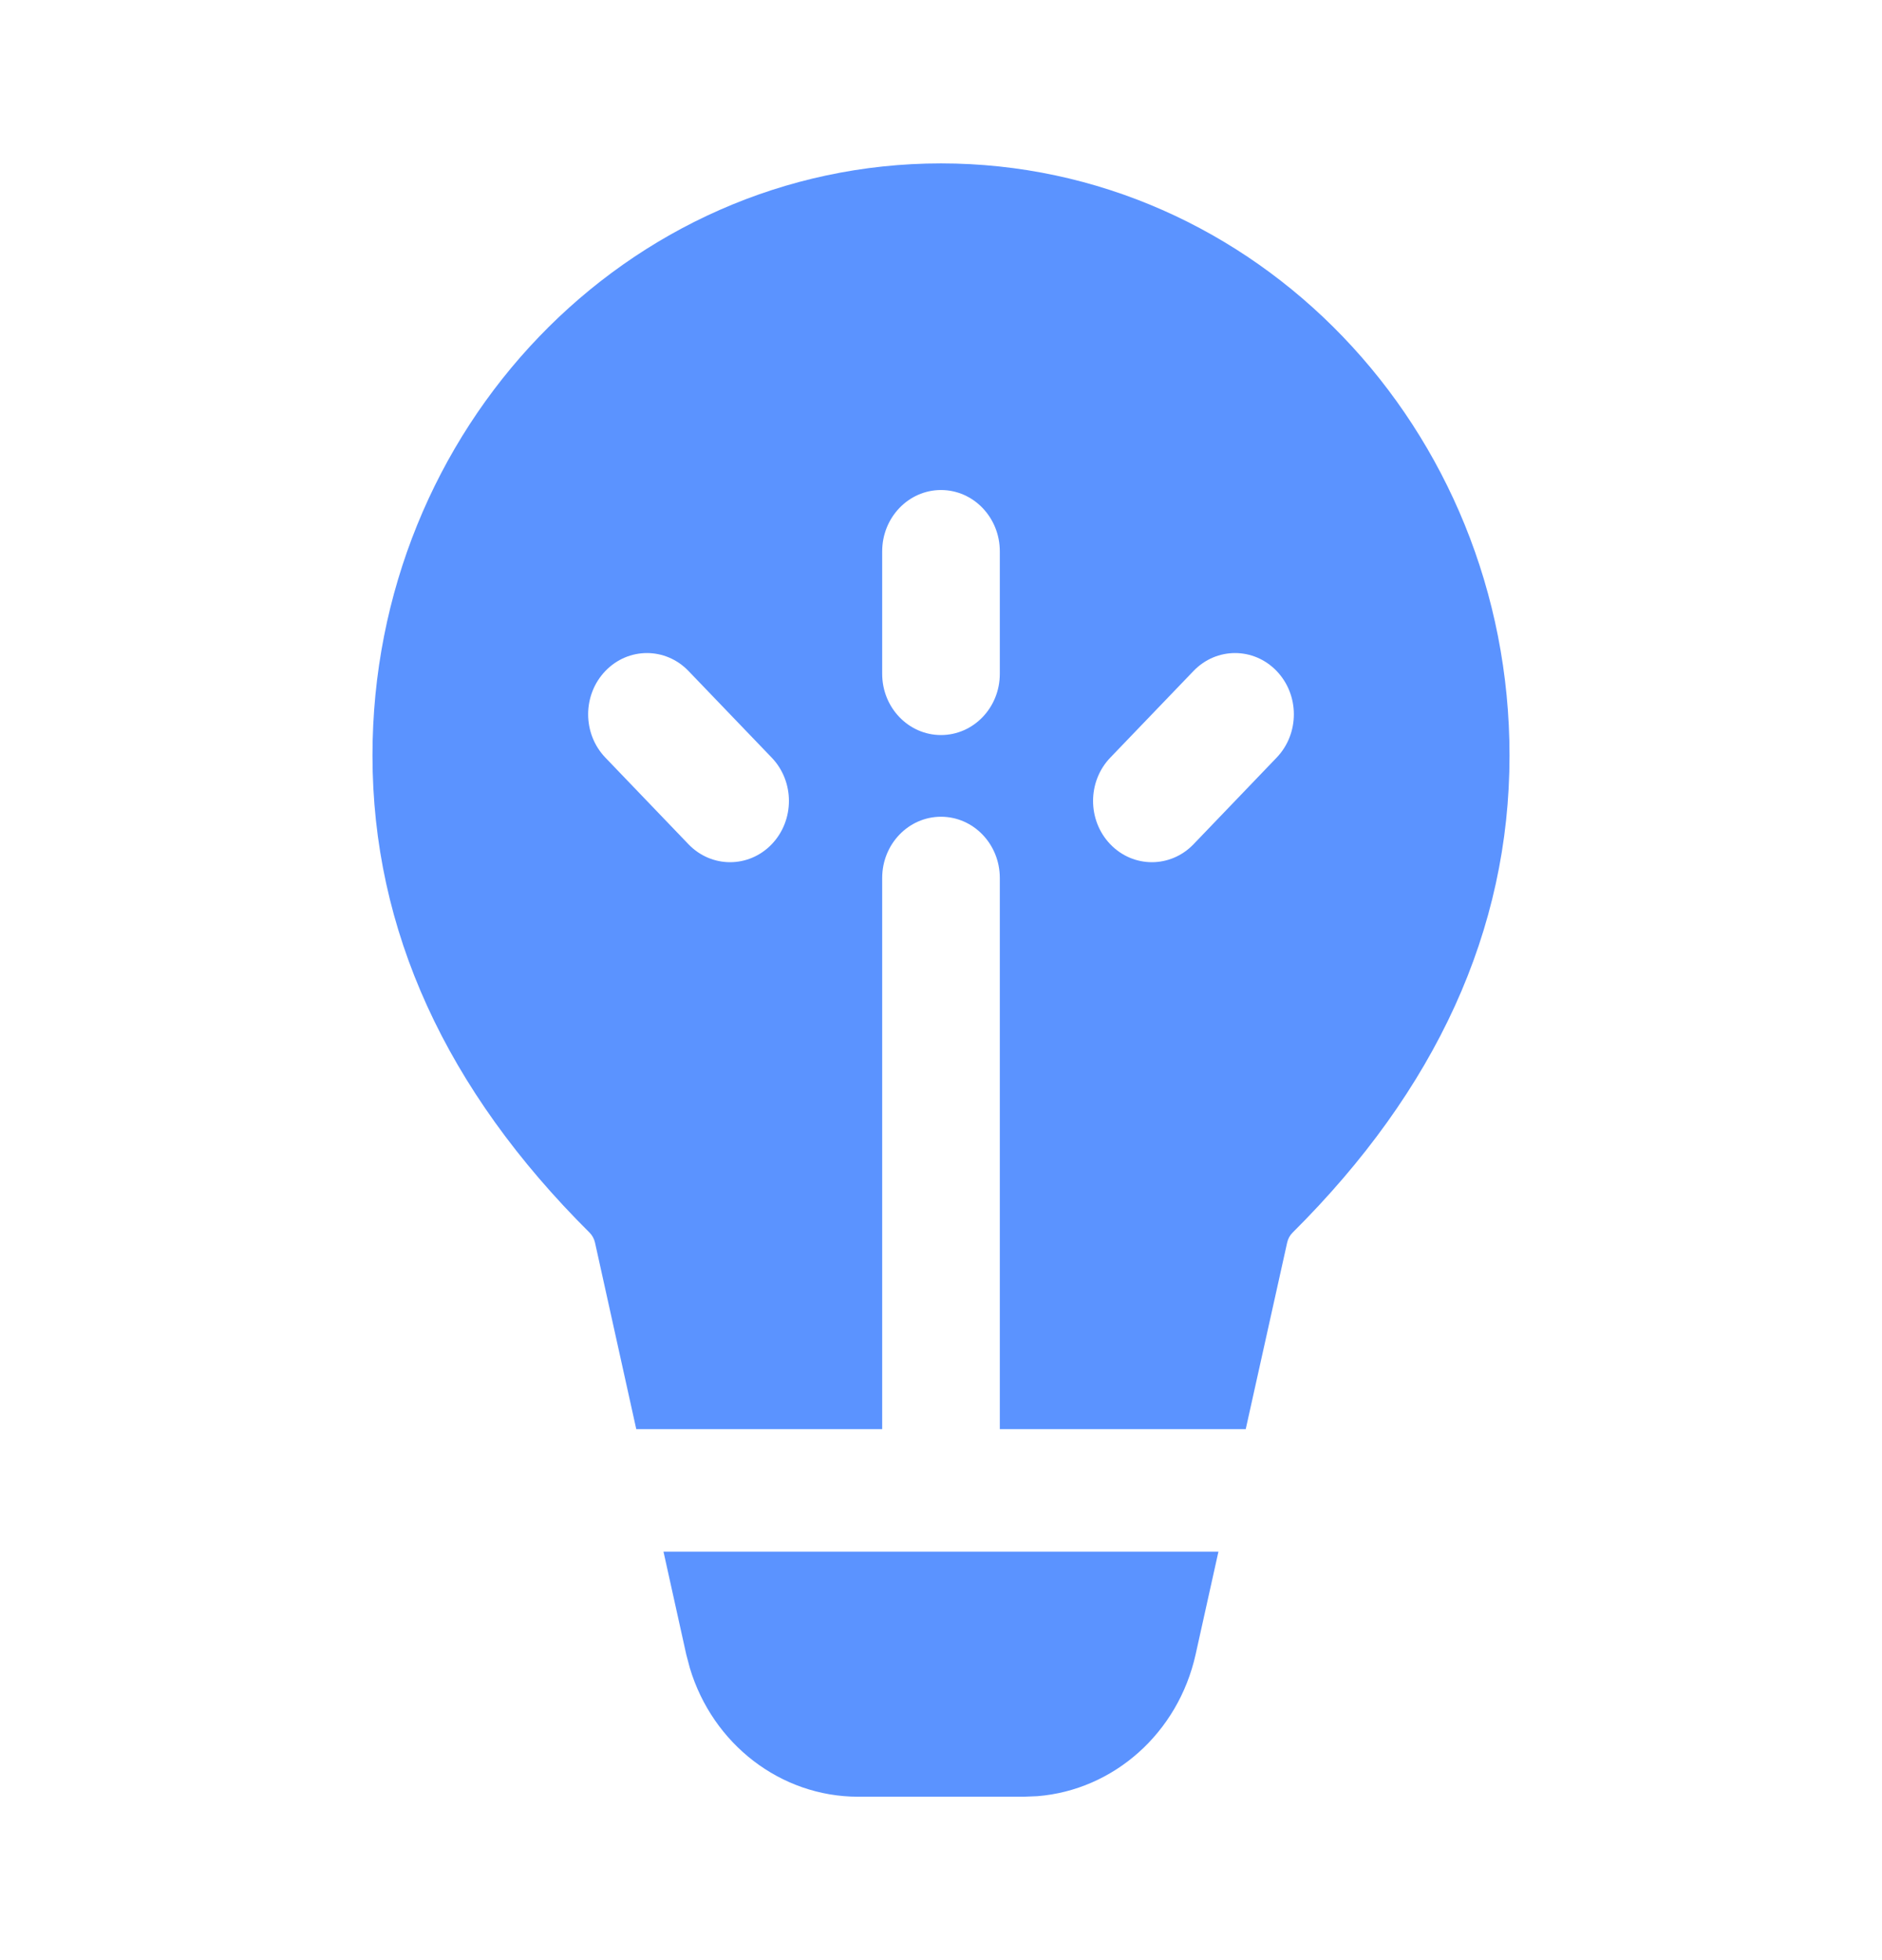 <svg width="24" height="25" viewBox="0 0 24 25" fill="none" xmlns="http://www.w3.org/2000/svg">
<path d="M15.538 19.79L15.247 21.101C15.024 22.105 14.201 22.831 13.229 22.909L13.055 22.916H10.944C9.954 22.916 9.088 22.244 8.797 21.274L8.751 21.1L8.461 19.79H15.538Z" fill="#5B93FF"/>
<path d="M12 2.084C16.004 2.084 19.25 5.465 19.25 9.636C19.25 11.862 18.314 13.9 16.485 15.72C16.449 15.755 16.425 15.8 16.414 15.85L15.886 18.228H12.75V11.198C12.75 10.766 12.414 10.417 12 10.417C11.586 10.417 11.25 10.766 11.25 11.198V18.228H8.114L7.588 15.85C7.577 15.8 7.552 15.755 7.517 15.72C5.686 13.9 4.75 11.862 4.75 9.636C4.75 5.465 7.996 2.084 12 2.084ZM11.25 7.032V8.594C11.25 9.026 11.586 9.375 12 9.375C12.414 9.375 12.75 9.026 12.75 8.594V7.032C12.75 6.6 12.414 6.25 12 6.25C11.586 6.25 11.25 6.6 11.25 7.032ZM16.28 8.558C15.987 8.253 15.513 8.253 15.22 8.558L14.159 9.663C13.866 9.968 13.866 10.463 14.159 10.768C14.452 11.073 14.927 11.073 15.22 10.768L16.28 9.663C16.573 9.358 16.573 8.863 16.28 8.558ZM8.78 8.558C8.487 8.253 8.013 8.253 7.72 8.558C7.427 8.863 7.427 9.358 7.72 9.663L8.78 10.768C9.073 11.073 9.548 11.073 9.841 10.768C10.134 10.463 10.134 9.968 9.841 9.663L8.78 8.558Z" fill="#5B93FF"/>
</svg>
